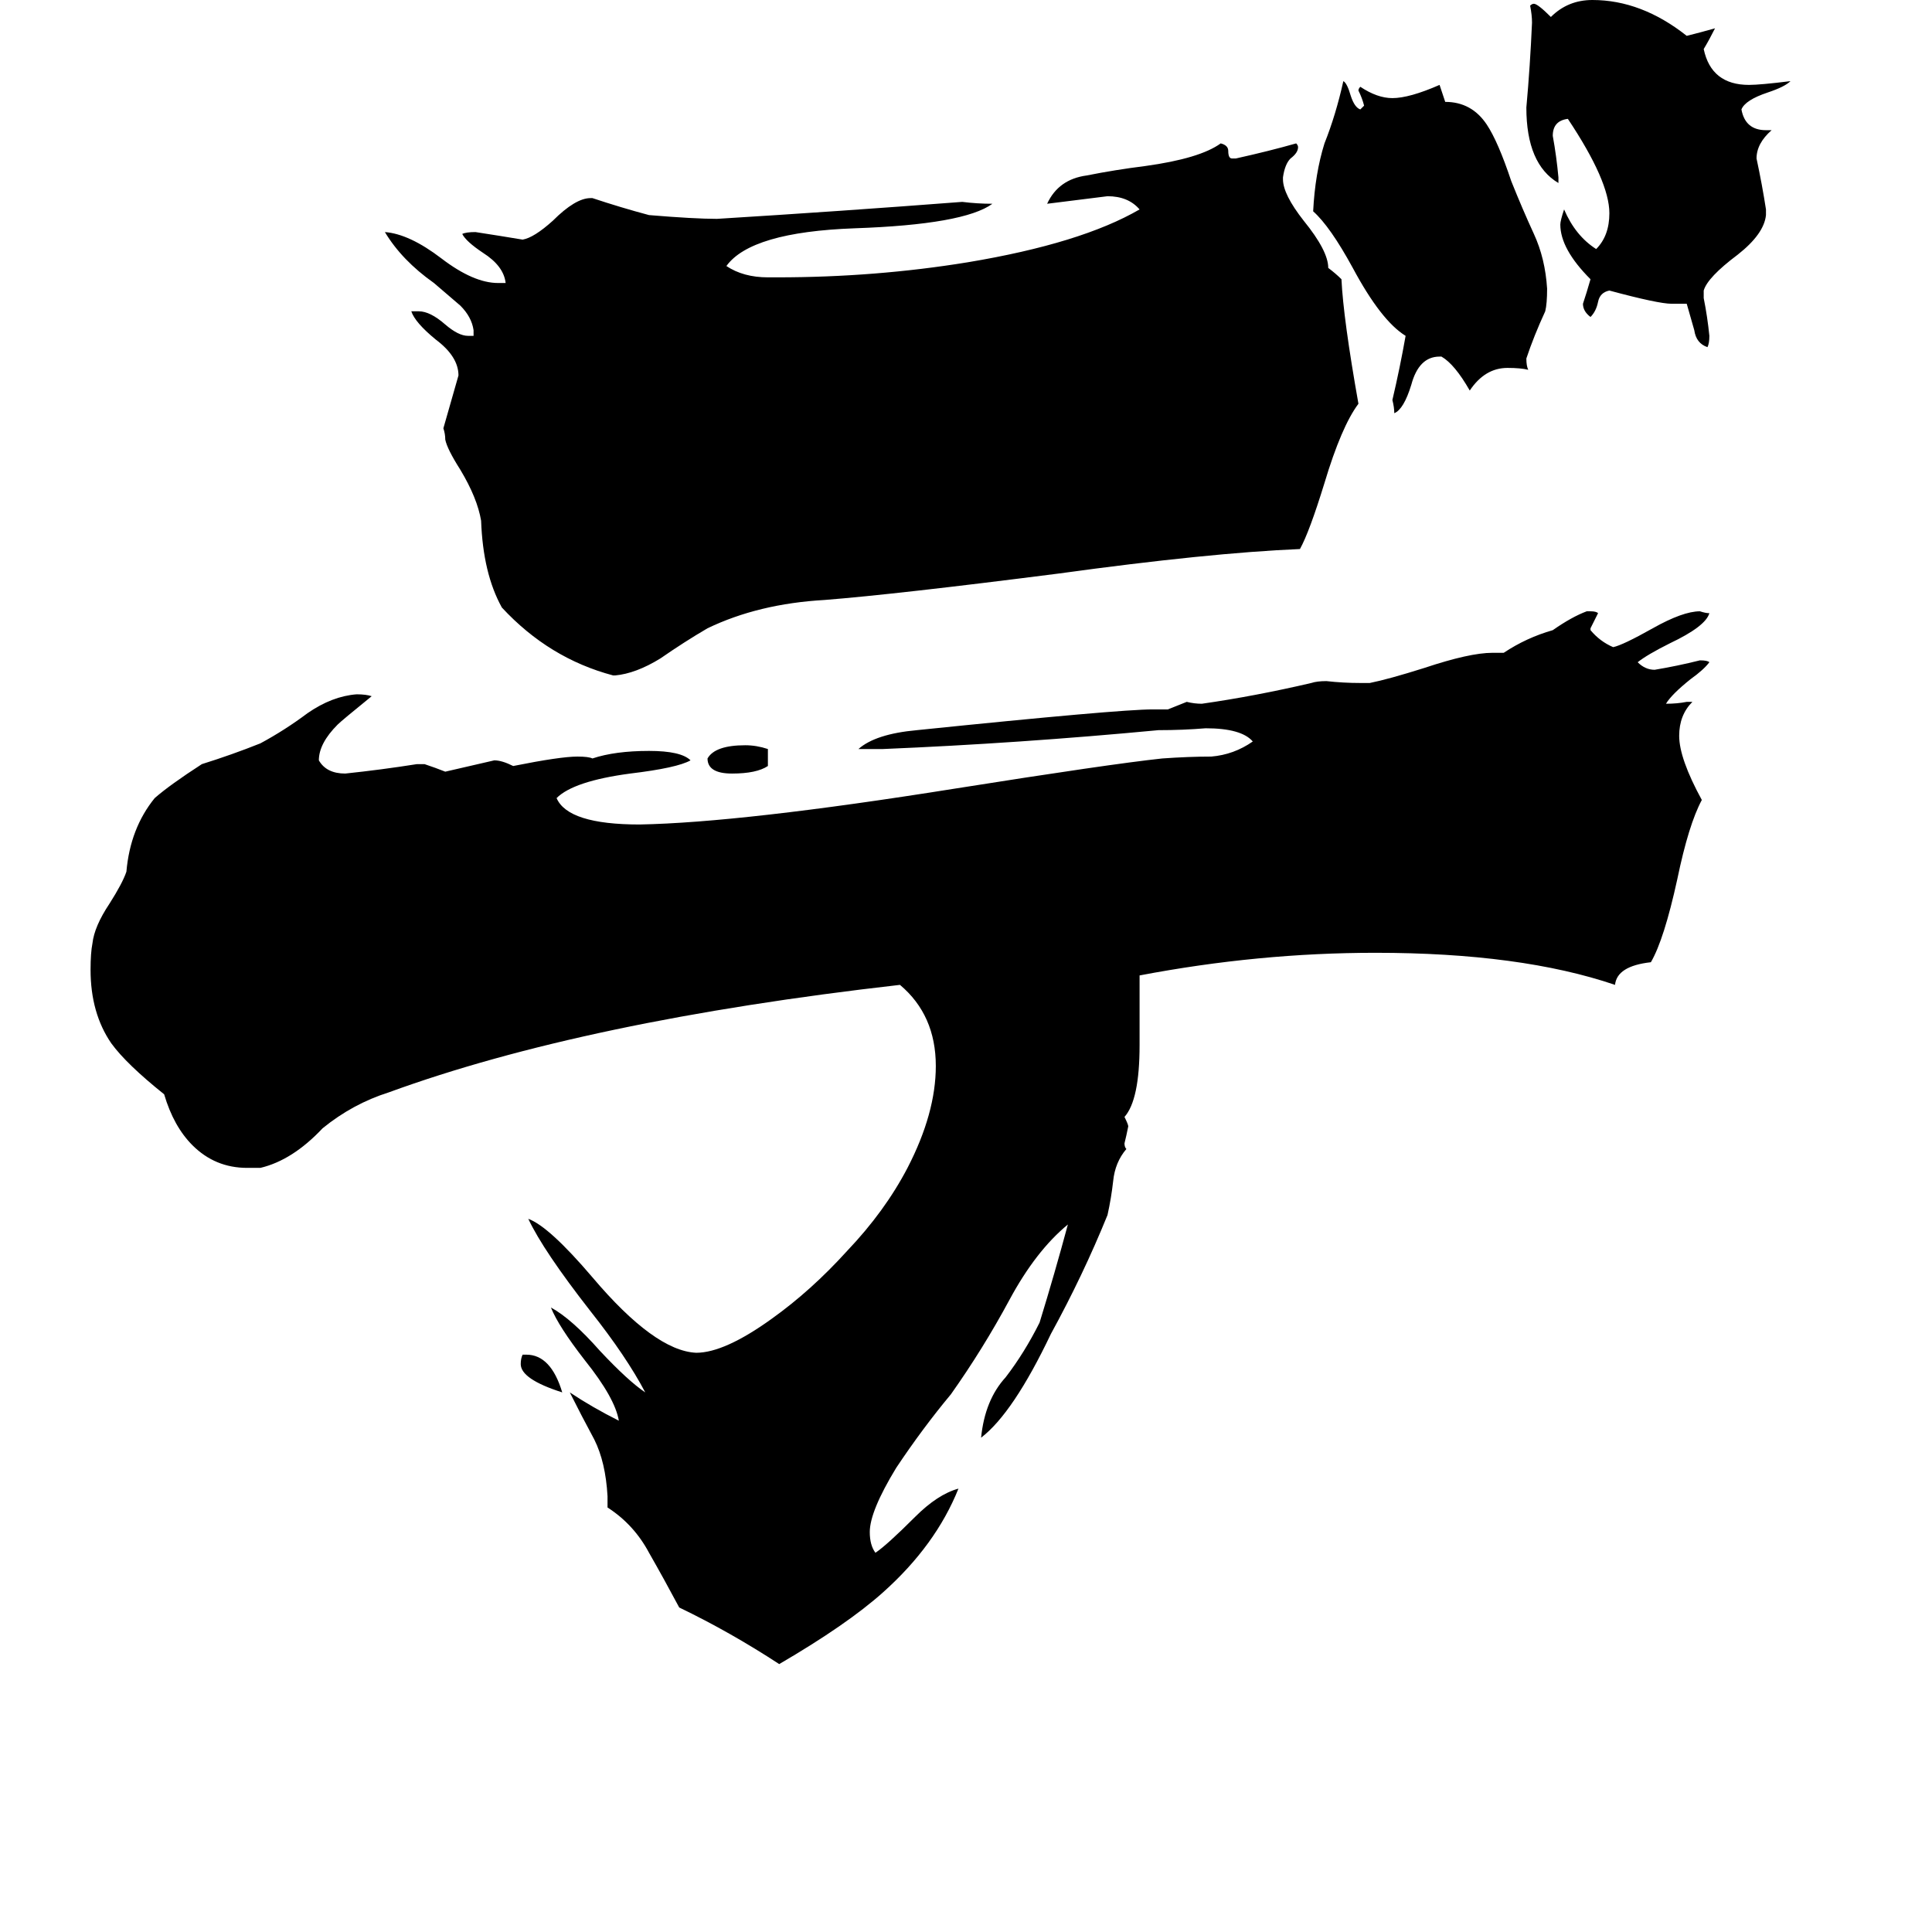 <svg xmlns="http://www.w3.org/2000/svg" viewBox="0 -800 1024 1024">
	<path fill="#000000" d="M903 -646V-642Q905 -632 906 -622Q906 -618 905 -616Q899 -618 898 -625Q896 -632 894 -639H886Q879 -639 853 -646Q848 -645 847 -640Q846 -635 843 -632Q839 -635 839 -639Q841 -645 843 -652Q827 -668 827 -681Q827 -683 829 -689Q835 -675 846 -668Q853 -675 853 -687Q853 -704 831 -737Q823 -736 823 -728Q825 -717 826 -706V-703Q809 -713 809 -743Q811 -765 812 -788Q812 -792 811 -797Q812 -798 813 -798Q815 -798 822 -791Q831 -800 844 -800Q870 -800 894 -781Q902 -783 909 -785Q906 -779 903 -774Q907 -755 927 -755Q933 -755 949 -757Q946 -754 937 -751Q925 -747 923 -742Q925 -731 936 -731H939Q931 -724 931 -716Q934 -702 936 -689V-686Q935 -676 921 -665Q905 -653 903 -646ZM764 -611H763Q752 -611 748 -596Q744 -583 739 -581Q739 -584 738 -588Q742 -605 745 -622Q732 -630 717 -658Q705 -680 696 -688Q697 -708 702 -724Q708 -739 712 -757Q714 -756 716 -749Q718 -743 721 -742L723 -744Q722 -748 720 -752Q720 -753 721 -754Q730 -748 738 -748Q747 -748 763 -755L766 -746Q780 -746 788 -734Q794 -725 801 -704Q807 -689 813 -676Q819 -663 820 -647Q820 -639 819 -635Q813 -622 809 -610Q809 -606 810 -604Q806 -605 799 -605Q787 -605 779 -593Q771 -607 764 -611ZM680 -706V-705Q680 -697 691 -683Q704 -667 704 -658Q708 -655 711 -652Q712 -631 720 -586Q711 -574 702 -544Q694 -518 689 -509Q641 -507 561 -496Q475 -485 437 -482Q402 -480 375 -467Q363 -460 350 -451Q337 -443 326 -442H325Q291 -451 266 -478Q256 -496 255 -524Q253 -536 244 -551Q237 -562 236 -567Q236 -570 235 -573Q239 -587 243 -601Q243 -611 231 -620Q220 -629 218 -635H222Q228 -635 236 -628Q243 -622 248 -622H251V-625Q250 -632 244 -638Q237 -644 230 -650Q213 -662 204 -677Q217 -676 234 -663Q251 -650 264 -650H268Q267 -659 256 -666Q247 -672 245 -676Q247 -677 252 -677Q265 -675 277 -673Q283 -674 293 -683Q305 -695 313 -695H314Q329 -690 344 -686Q368 -684 380 -684Q445 -688 510 -693Q518 -692 526 -692Q511 -681 453 -679Q398 -677 385 -659Q394 -653 407 -653H412Q464 -653 513 -661Q573 -671 604 -689Q598 -696 587 -696Q571 -694 555 -692Q561 -705 576 -707Q591 -710 607 -712Q636 -716 647 -724Q651 -723 651 -720Q651 -716 653 -716H655Q673 -720 687 -724Q688 -723 688 -722Q688 -719 684 -716Q681 -713 680 -706ZM407 -403V-394Q401 -390 388 -390Q375 -390 375 -398Q379 -405 395 -405Q401 -405 407 -403ZM894 -428H897Q890 -421 890 -410Q890 -398 902 -376Q895 -363 889 -334Q882 -302 875 -290Q857 -288 856 -278Q806 -295 729 -295Q667 -295 604 -283V-246Q604 -217 596 -208Q598 -204 598 -203Q597 -198 596 -194Q596 -192 597 -191Q591 -184 590 -174Q589 -165 587 -156Q574 -124 557 -93Q537 -51 520 -38Q522 -58 533 -70Q543 -83 551 -99Q559 -125 566 -151Q549 -137 535 -111Q521 -85 504 -61Q489 -43 475 -22Q461 1 461 12Q461 19 464 23Q470 19 485 4Q497 -8 508 -11Q496 19 468 44Q449 61 413 82Q387 65 360 52Q352 37 344 23Q336 8 322 -1V-7Q321 -25 315 -37Q308 -50 302 -62Q314 -54 328 -47Q326 -59 310 -79Q296 -97 292 -107Q303 -101 318 -84Q333 -68 342 -62Q332 -81 313 -105Q288 -137 280 -154Q291 -150 314 -123Q347 -84 369 -83Q384 -83 409 -101Q430 -116 449 -137Q469 -158 481 -181Q496 -210 496 -235Q496 -262 477 -278Q310 -259 206 -221Q187 -215 171 -202Q155 -185 138 -181H131Q114 -181 102 -193Q92 -203 87 -220Q67 -236 59 -247Q48 -263 48 -286Q48 -295 49 -300Q50 -309 58 -321Q65 -332 67 -338Q69 -361 82 -377Q90 -384 107 -395Q123 -400 138 -406Q151 -413 163 -422Q176 -431 189 -432Q194 -432 197 -431Q181 -418 179 -416Q169 -406 169 -397Q173 -390 183 -390Q202 -392 221 -395H225Q231 -393 236 -391Q249 -394 262 -397Q266 -397 272 -394Q297 -399 306 -399Q312 -399 314 -398Q326 -402 344 -402Q361 -402 366 -397Q359 -393 334 -390Q304 -386 295 -377Q301 -363 339 -363Q393 -364 506 -382Q588 -395 616 -398Q630 -399 642 -399Q654 -400 664 -407Q658 -414 639 -414Q627 -413 614 -413Q540 -406 468 -403H455Q464 -411 486 -413Q593 -424 611 -424H619Q624 -426 629 -428Q633 -427 637 -427Q665 -431 695 -438Q698 -439 703 -439Q712 -438 721 -438H726Q736 -440 755 -446Q779 -454 791 -454H797Q809 -462 823 -466Q833 -473 841 -476H843Q846 -476 847 -475Q845 -471 843 -467V-466Q848 -460 855 -457Q860 -458 876 -467Q892 -476 901 -476Q904 -475 906 -475Q904 -468 885 -459Q873 -453 868 -449Q872 -445 877 -445Q889 -447 901 -450Q905 -450 906 -449Q903 -445 896 -440Q886 -432 883 -427Q889 -427 894 -428ZM277 -82H279Q292 -82 298 -62Q276 -69 276 -77Q276 -80 277 -82Z"/>
</svg>